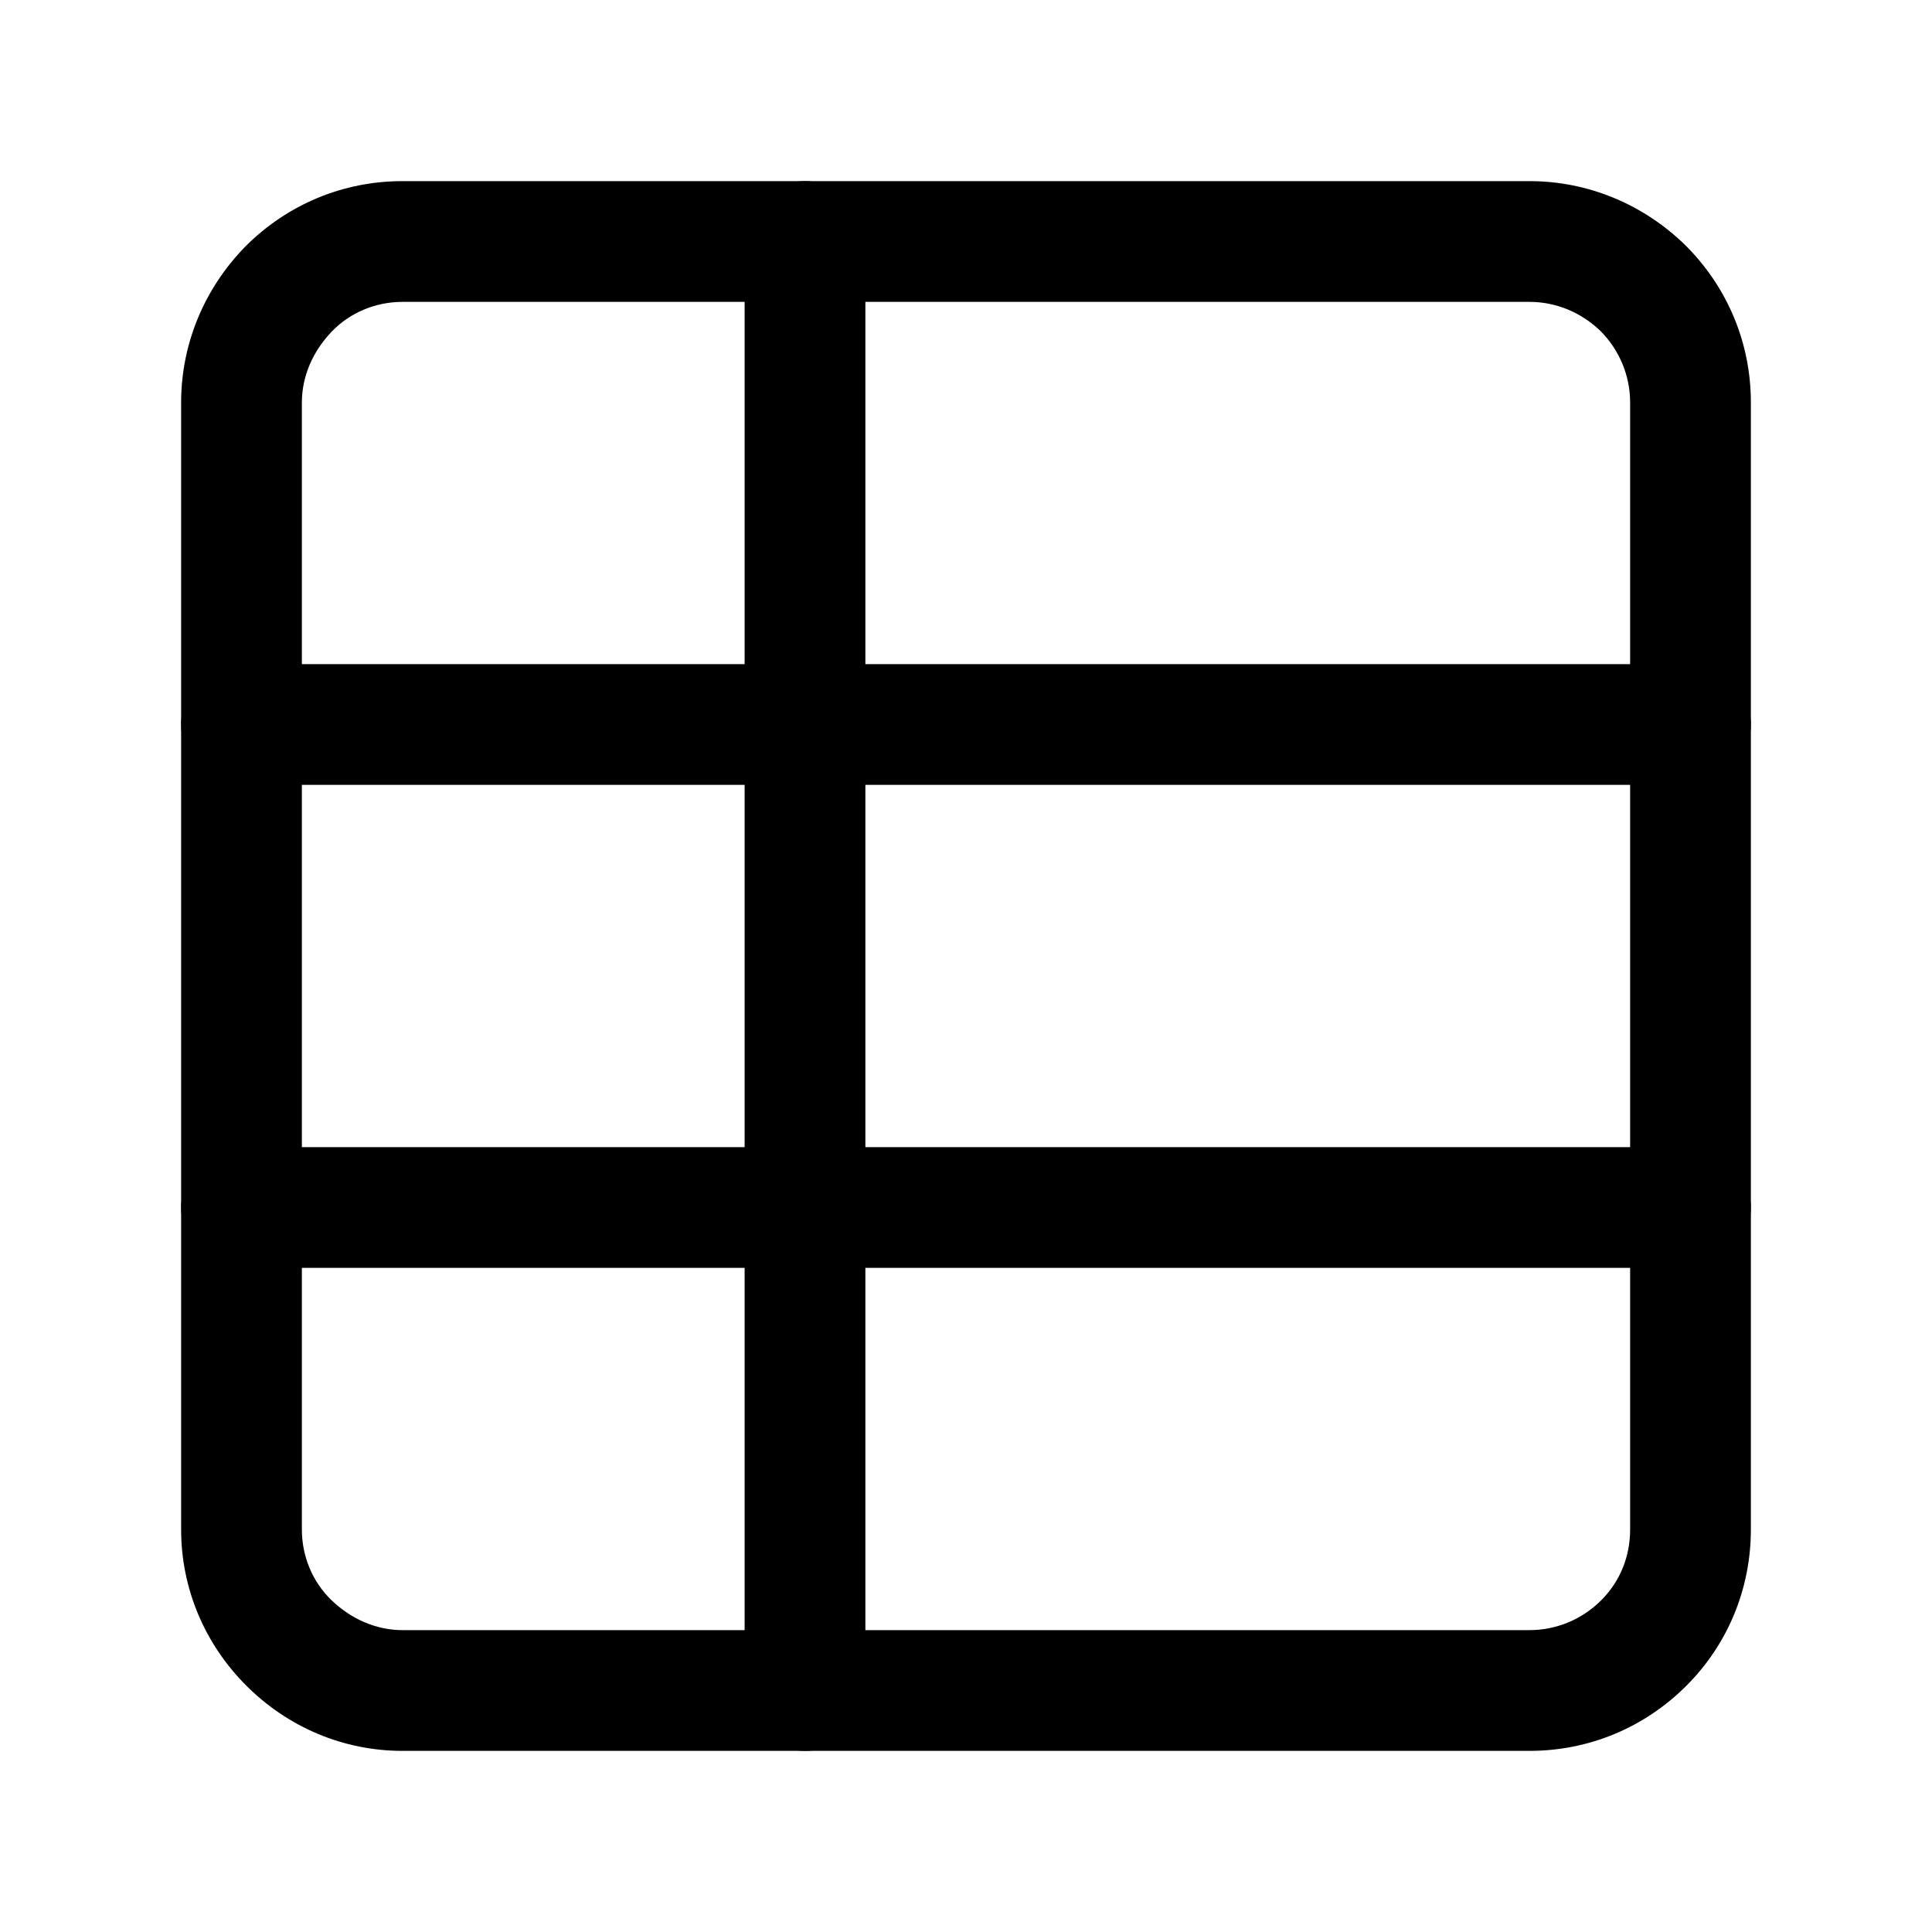 <?xml version="1.0" encoding="UTF-8"?>
<svg id="Outlines" xmlns="http://www.w3.org/2000/svg" viewBox="0 0 24 24">
  <g id="data-table">
    <path class="cls-1"
      d="M19,21.75H5c-.73,0-1.42-.29-1.94-.81s-.81-1.21-.81-1.94V5c0-.73.29-1.42.8-1.94.52-.52,1.21-.81,1.95-.81h14c.73,0,1.42.29,1.94.8.52.52.81,1.21.81,1.95v14c0,.74-.29,1.43-.8,1.94-.52.52-1.21.81-1.95.81ZM5,3.75c-.33,0-.65.13-.88.37s-.37.55-.37.88v14c0,.33.13.65.37.88s.55.37.88.37h14c.33,0,.65-.13.89-.37s.36-.55.36-.88V5c0-.33-.13-.65-.37-.89-.24-.23-.55-.36-.88-.36H5Z" />
    <path class="cls-1"
      d="M21,9.75H3c-.41,0-.75-.34-.75-.75s.34-.75.75-.75h18c.41,0,.75.34.75.75s-.34.75-.75.75Z" />
    <path class="cls-1"
      d="M21,15.75H3c-.41,0-.75-.34-.75-.75s.34-.75.75-.75h18c.41,0,.75.34.75.75s-.34.75-.75.75Z" />
    <path class="cls-1"
      d="M10,21.75c-.41,0-.75-.34-.75-.75V3c0-.41.34-.75.75-.75s.75.34.75.75v18c0,.41-.34.75-.75.75Z" />
  </g>
</svg>